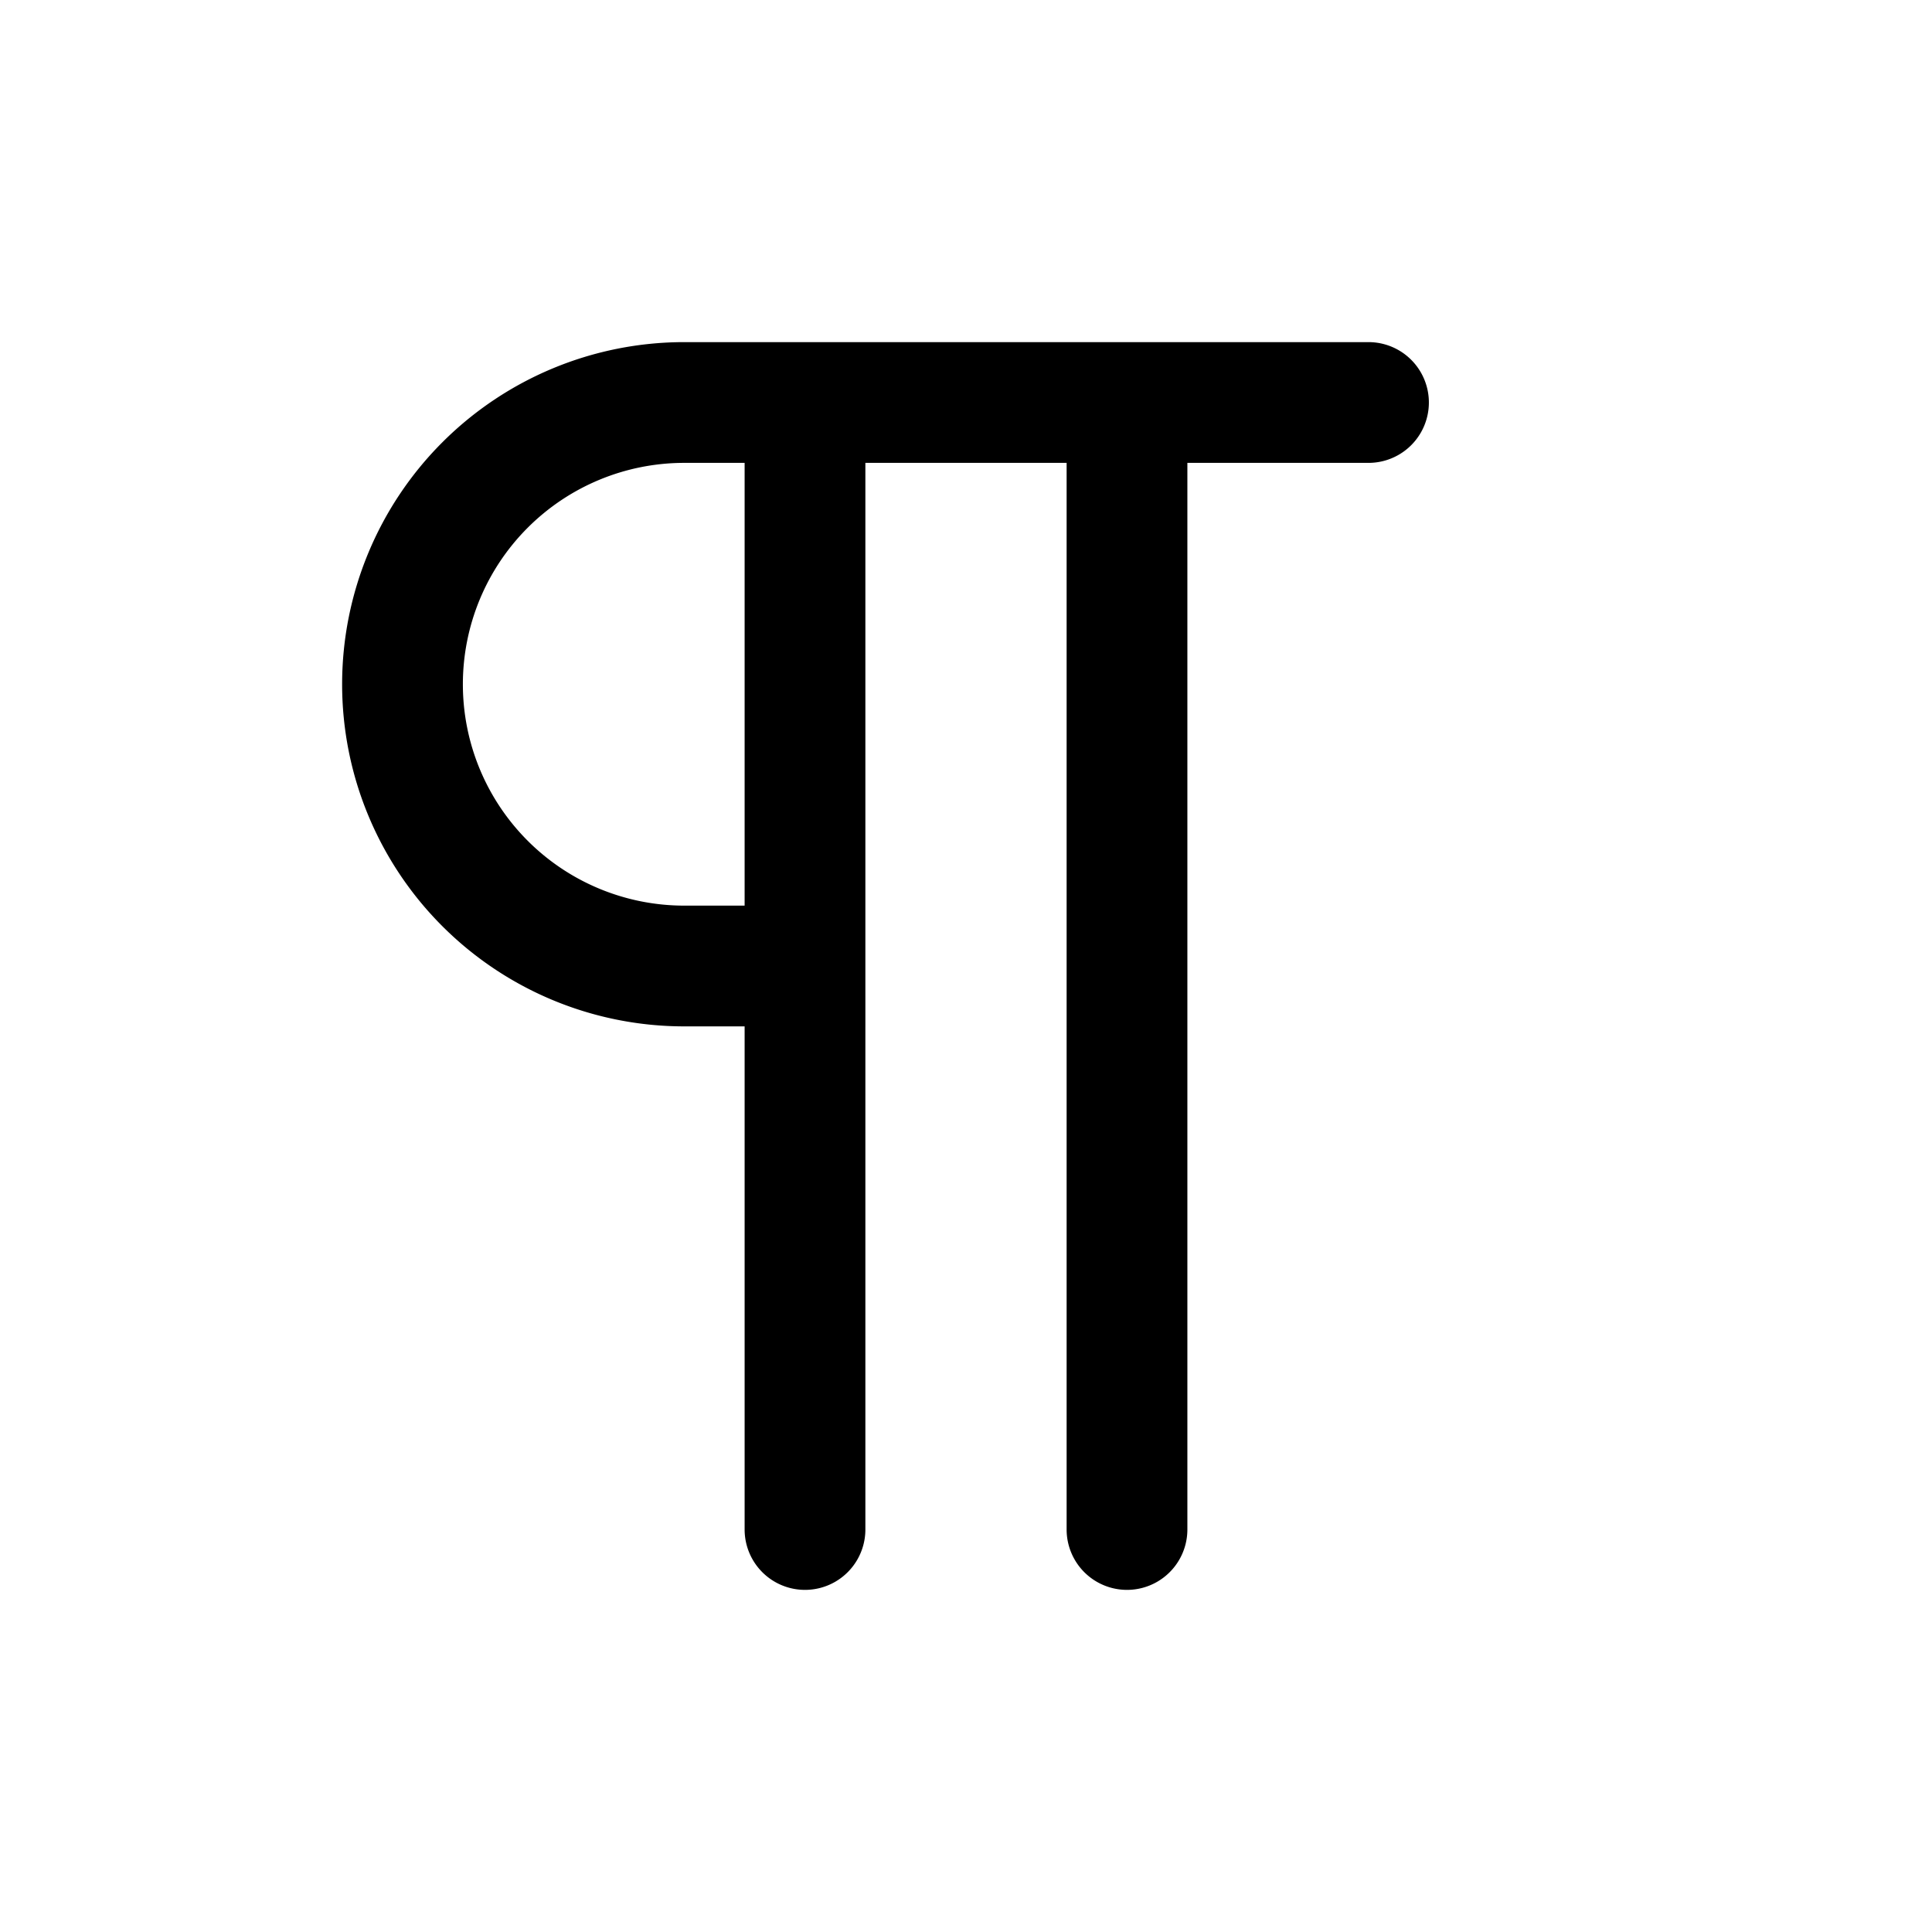 <svg viewBox="0 0 24 24" xmlns="http://www.w3.org/2000/svg"><path fill-rule="evenodd" clip-rule="evenodd" d="M4.25 8.5A4.25 4.25 0 0 1 8.5 4.25H17a.75.75 0 0 1 0 1.5h-2.25V19a.75.75 0 0 1-1.5 0V5.75h-2.5V19a.75.75 0 0 1-1.5 0v-6.25H8.5A4.25 4.25 0 0 1 4.25 8.5Zm5 2.75v-5.5H8.5a2.75 2.75 0 0 0 0 5.5h.75Z"/></svg>